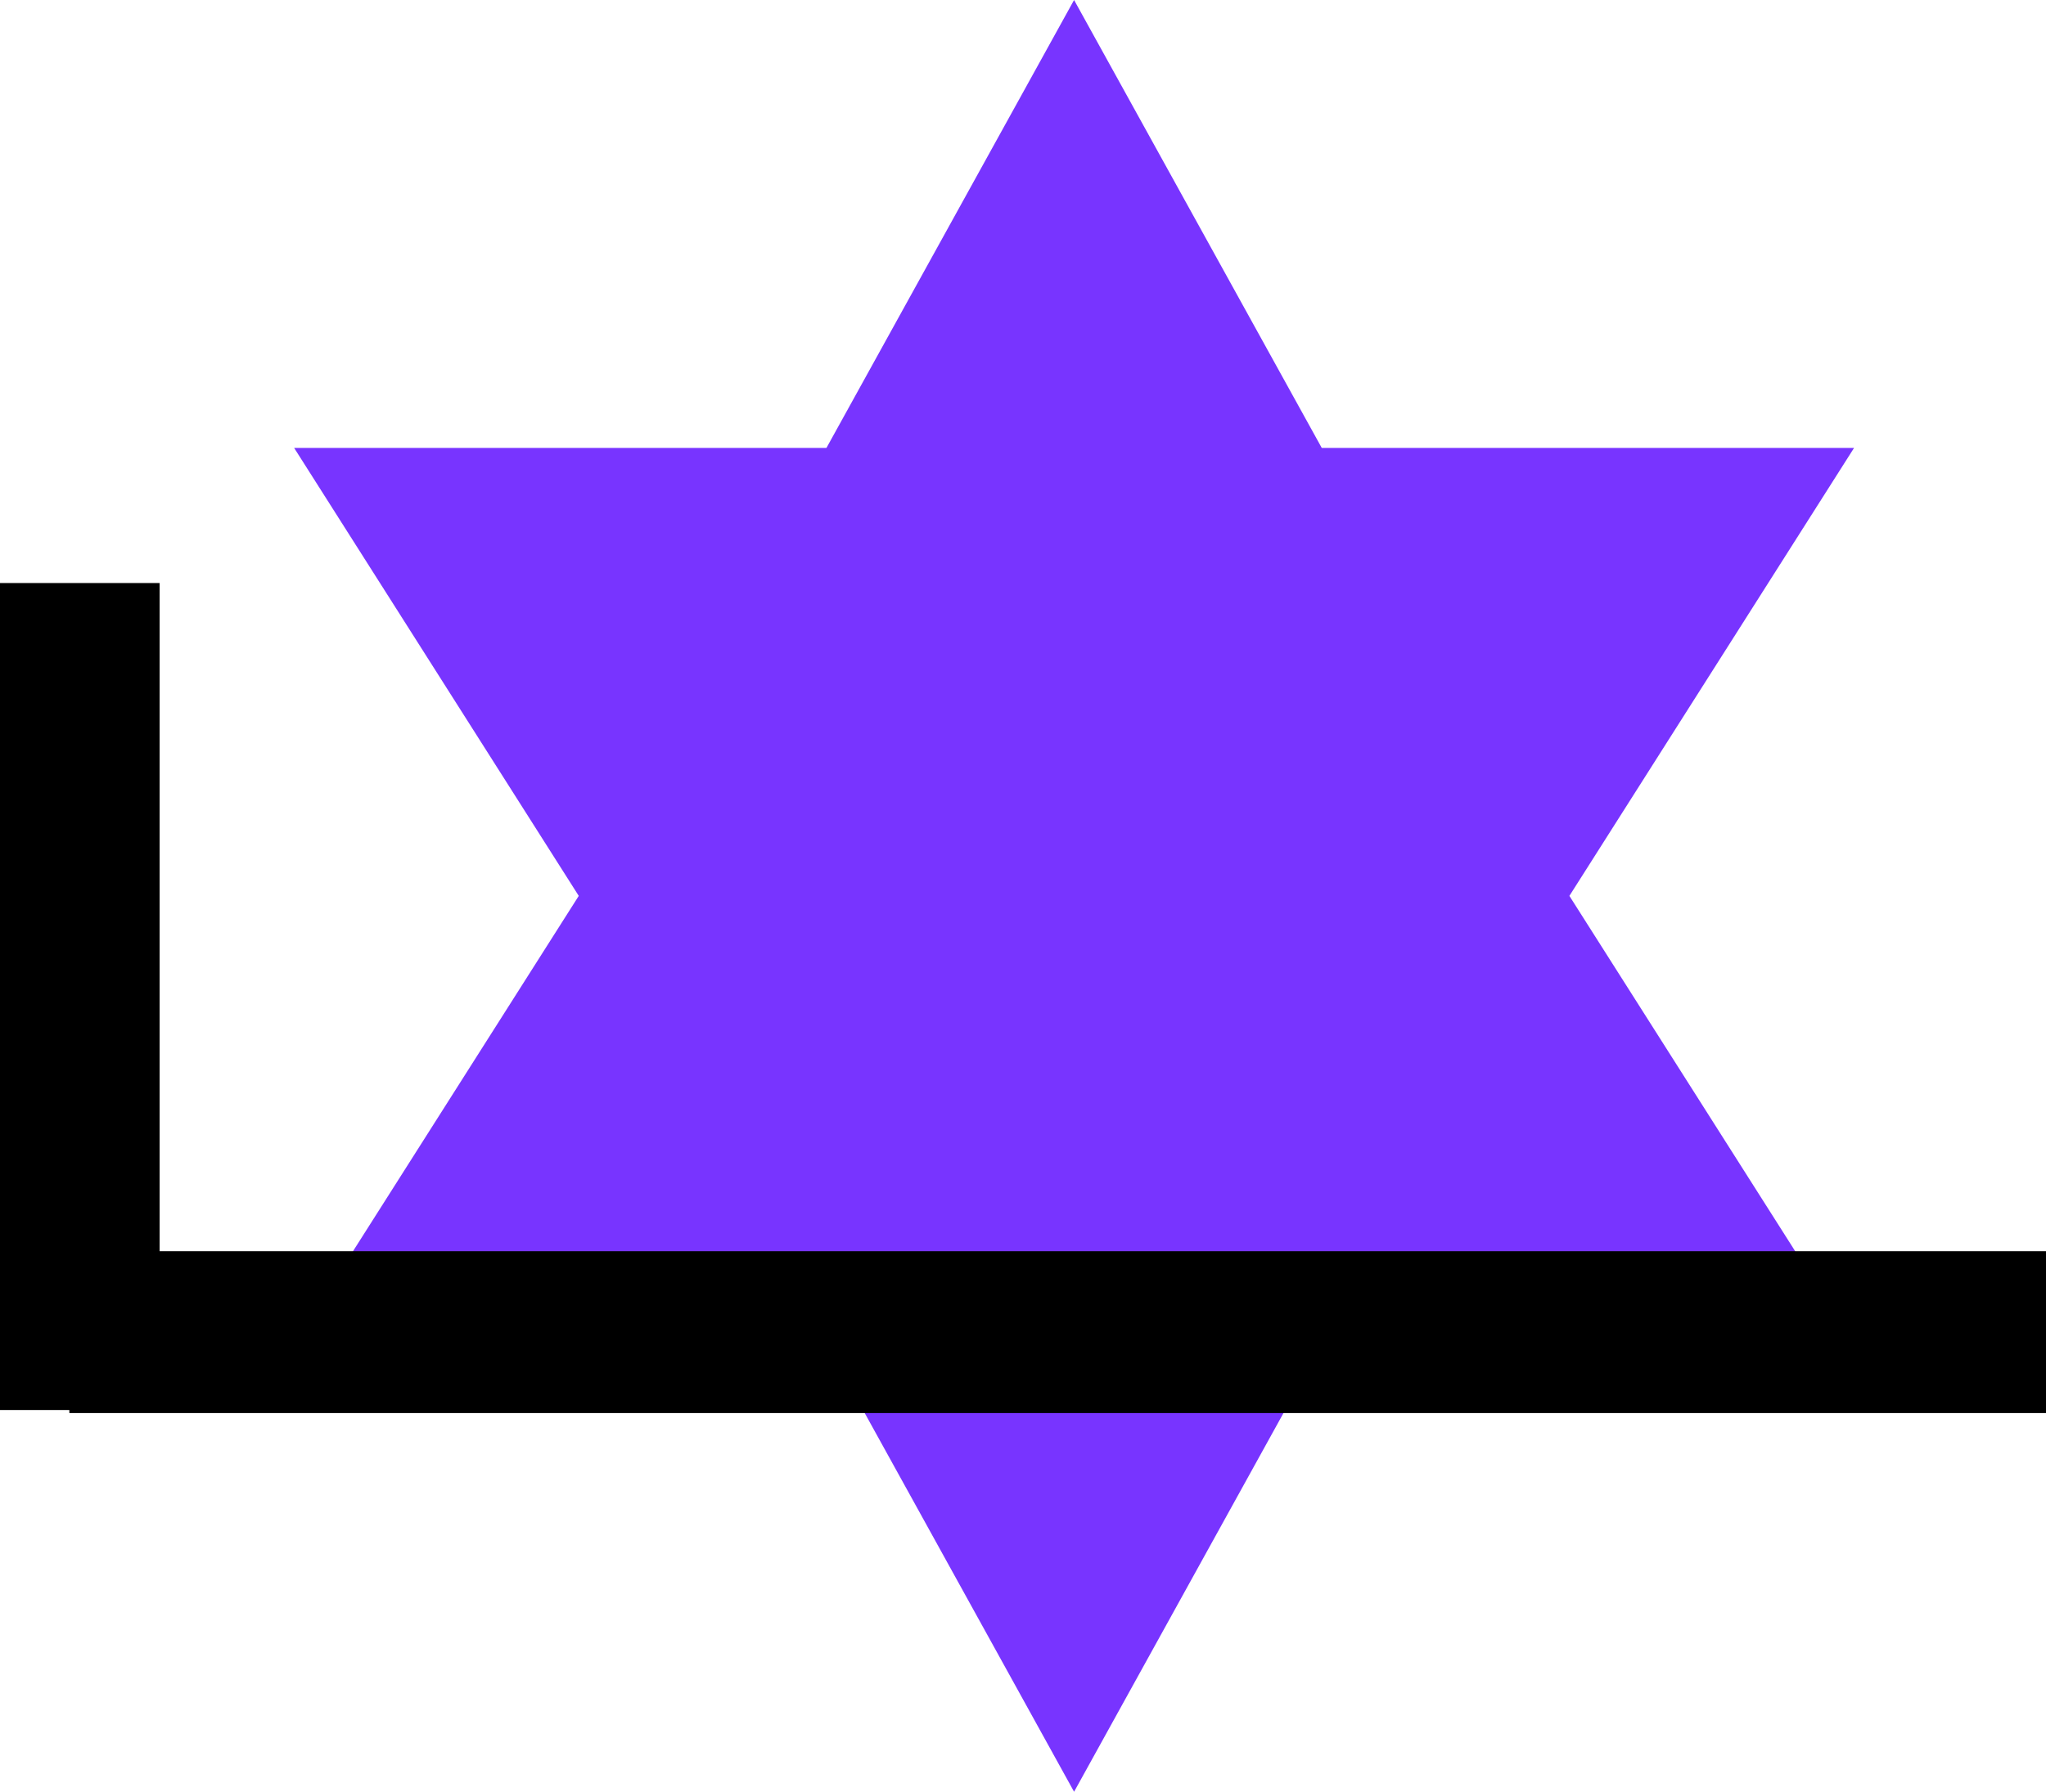 <?xml version="1.0" encoding="utf-8"?>
<svg viewBox="79.657 83.073 282 247" xmlns="http://www.w3.org/2000/svg">
  <path d="M 159.426 206.573 L 120.2 144.823 L 193.565 144.823 L 227.697 83.073 L 261.835 144.823 L 335.2 144.823 L 295.967 206.573 L 335.2 268.323 L 261.835 268.323 L 227.697 330.073 L 193.565 268.323 L 120.2 268.323 L 159.426 206.573 Z" fill="#7834FF"/>
  <path d="M 101.657 163.448 L 79.657 163.448 L 79.657 277.448 L 101.657 277.448 L 101.657 163.448 Z" fill="black"/>
  <path d="M 361.657 277.866 L 361.657 255.561 L 89.217 255.561 L 89.217 277.866 L 361.657 277.866 Z" fill="black"/>
</svg>
